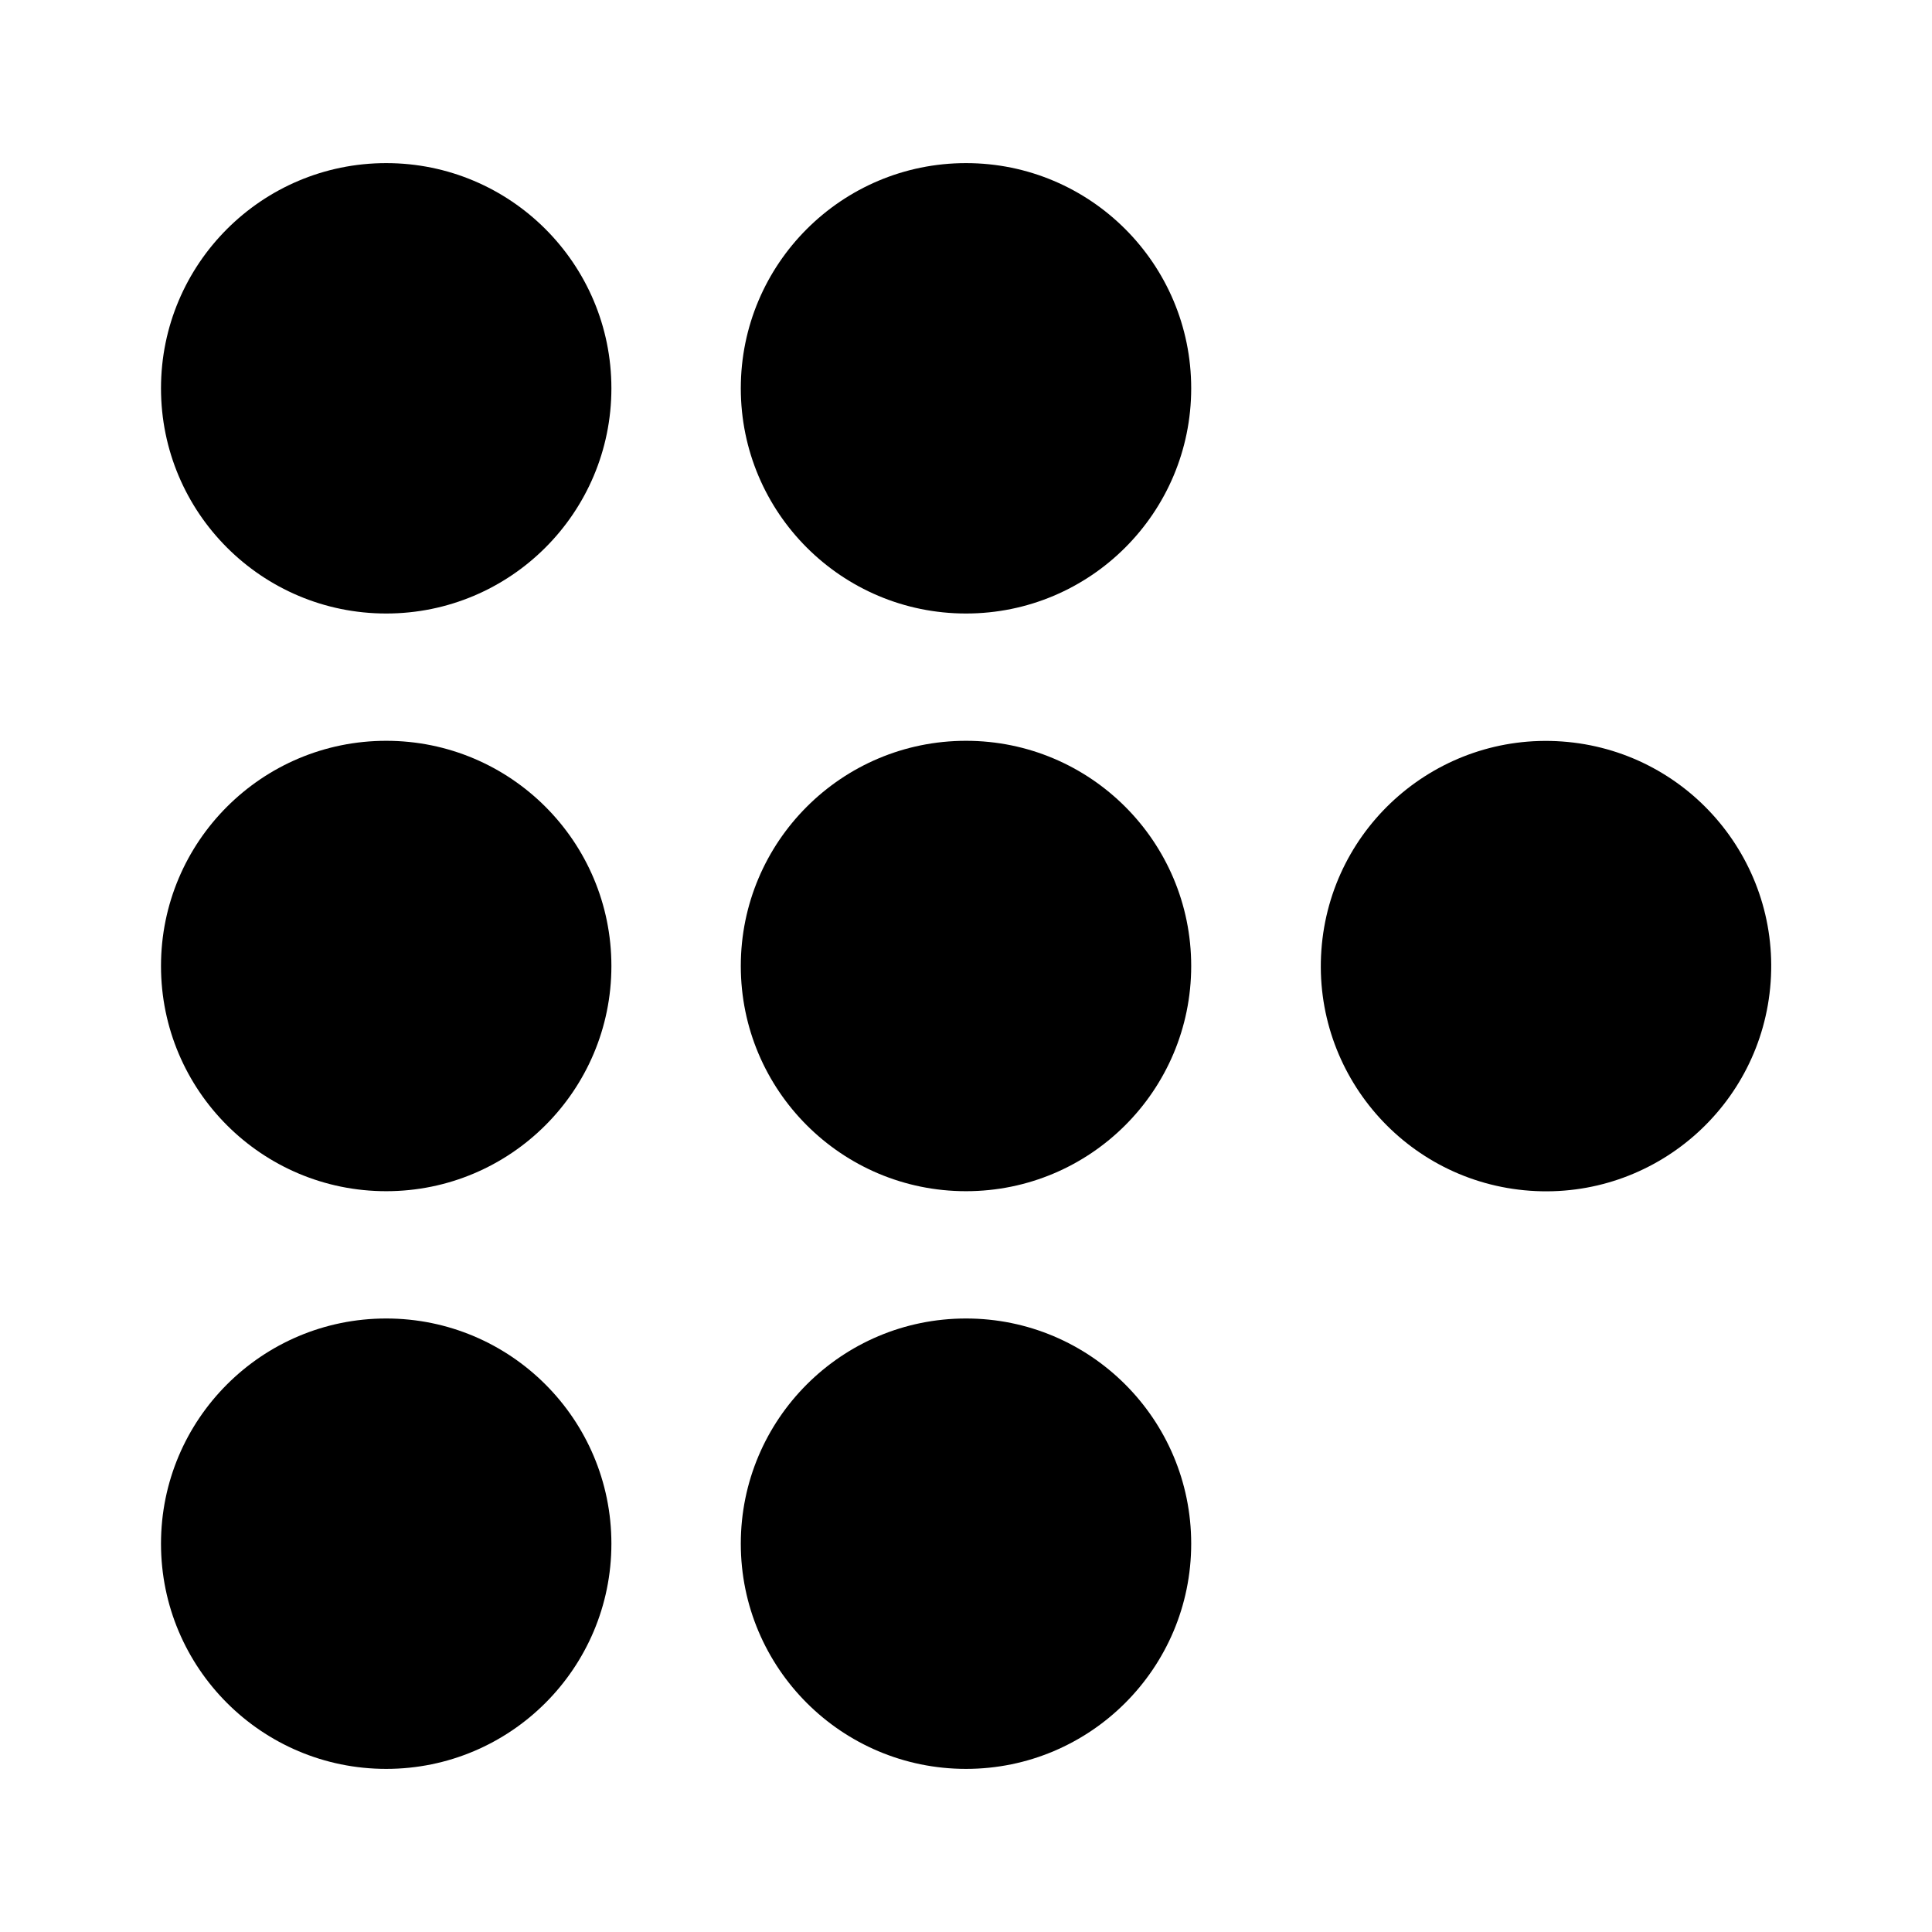<svg id="Calque_2" data-name="Calque 2" xmlns="http://www.w3.org/2000/svg" viewBox="0 0 192 192"><g id="circle338"><circle cx="153.62" cy="96" r="22.38" transform="translate(46.98 242.43) rotate(-85.93)"/></g><g id="circle340"><circle cx="38.38" cy="96" r="22.38"/></g><g id="circle342"><circle cx="96" cy="96" r="22.38"/></g><g id="circle344"><circle cx="38.38" cy="38.59" r="22.38"/></g><g id="circle346"><circle cx="96" cy="38.59" r="22.38"/></g><g id="circle348"><circle cx="38.38" cy="153.41" r="22.38"/></g><g id="circle350"><circle cx="96" cy="153.41" r="22.38"/></g></svg>